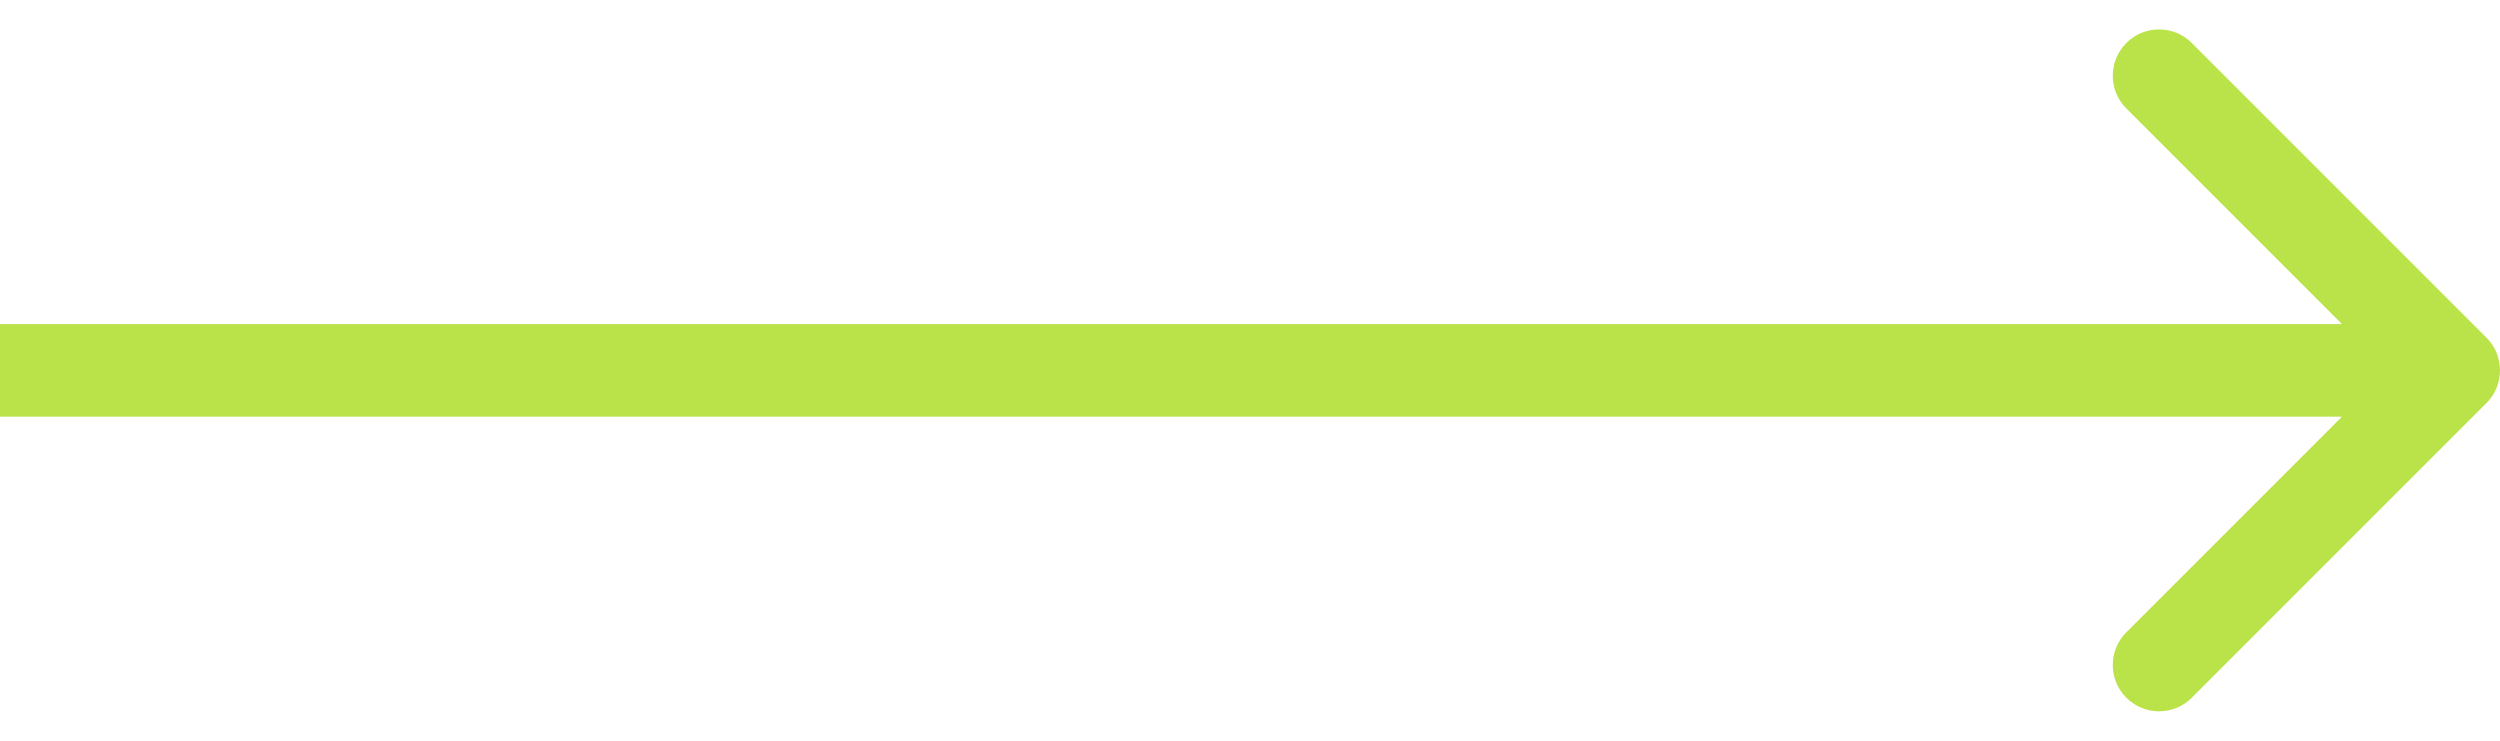 <svg width="54" height="16" viewBox="0 0 54 16" fill="#bae249" xmlns="http://www.w3.org/2000/svg">
  <path d="M53.707 8.707C54.098 8.317 54.098 7.683 53.707 7.293L47.343 0.929C46.953 0.538 46.319 0.538 45.929 0.929C45.538 1.319 45.538 1.953 45.929 2.343L51.586 8L45.929 13.657C45.538 14.047 45.538 14.681 45.929 15.071C46.319 15.462 46.953 15.462 47.343 15.071L53.707 8.707ZM0 9L53 9V7L0 7L0 9Z" fill="#bae249"/>
</svg>